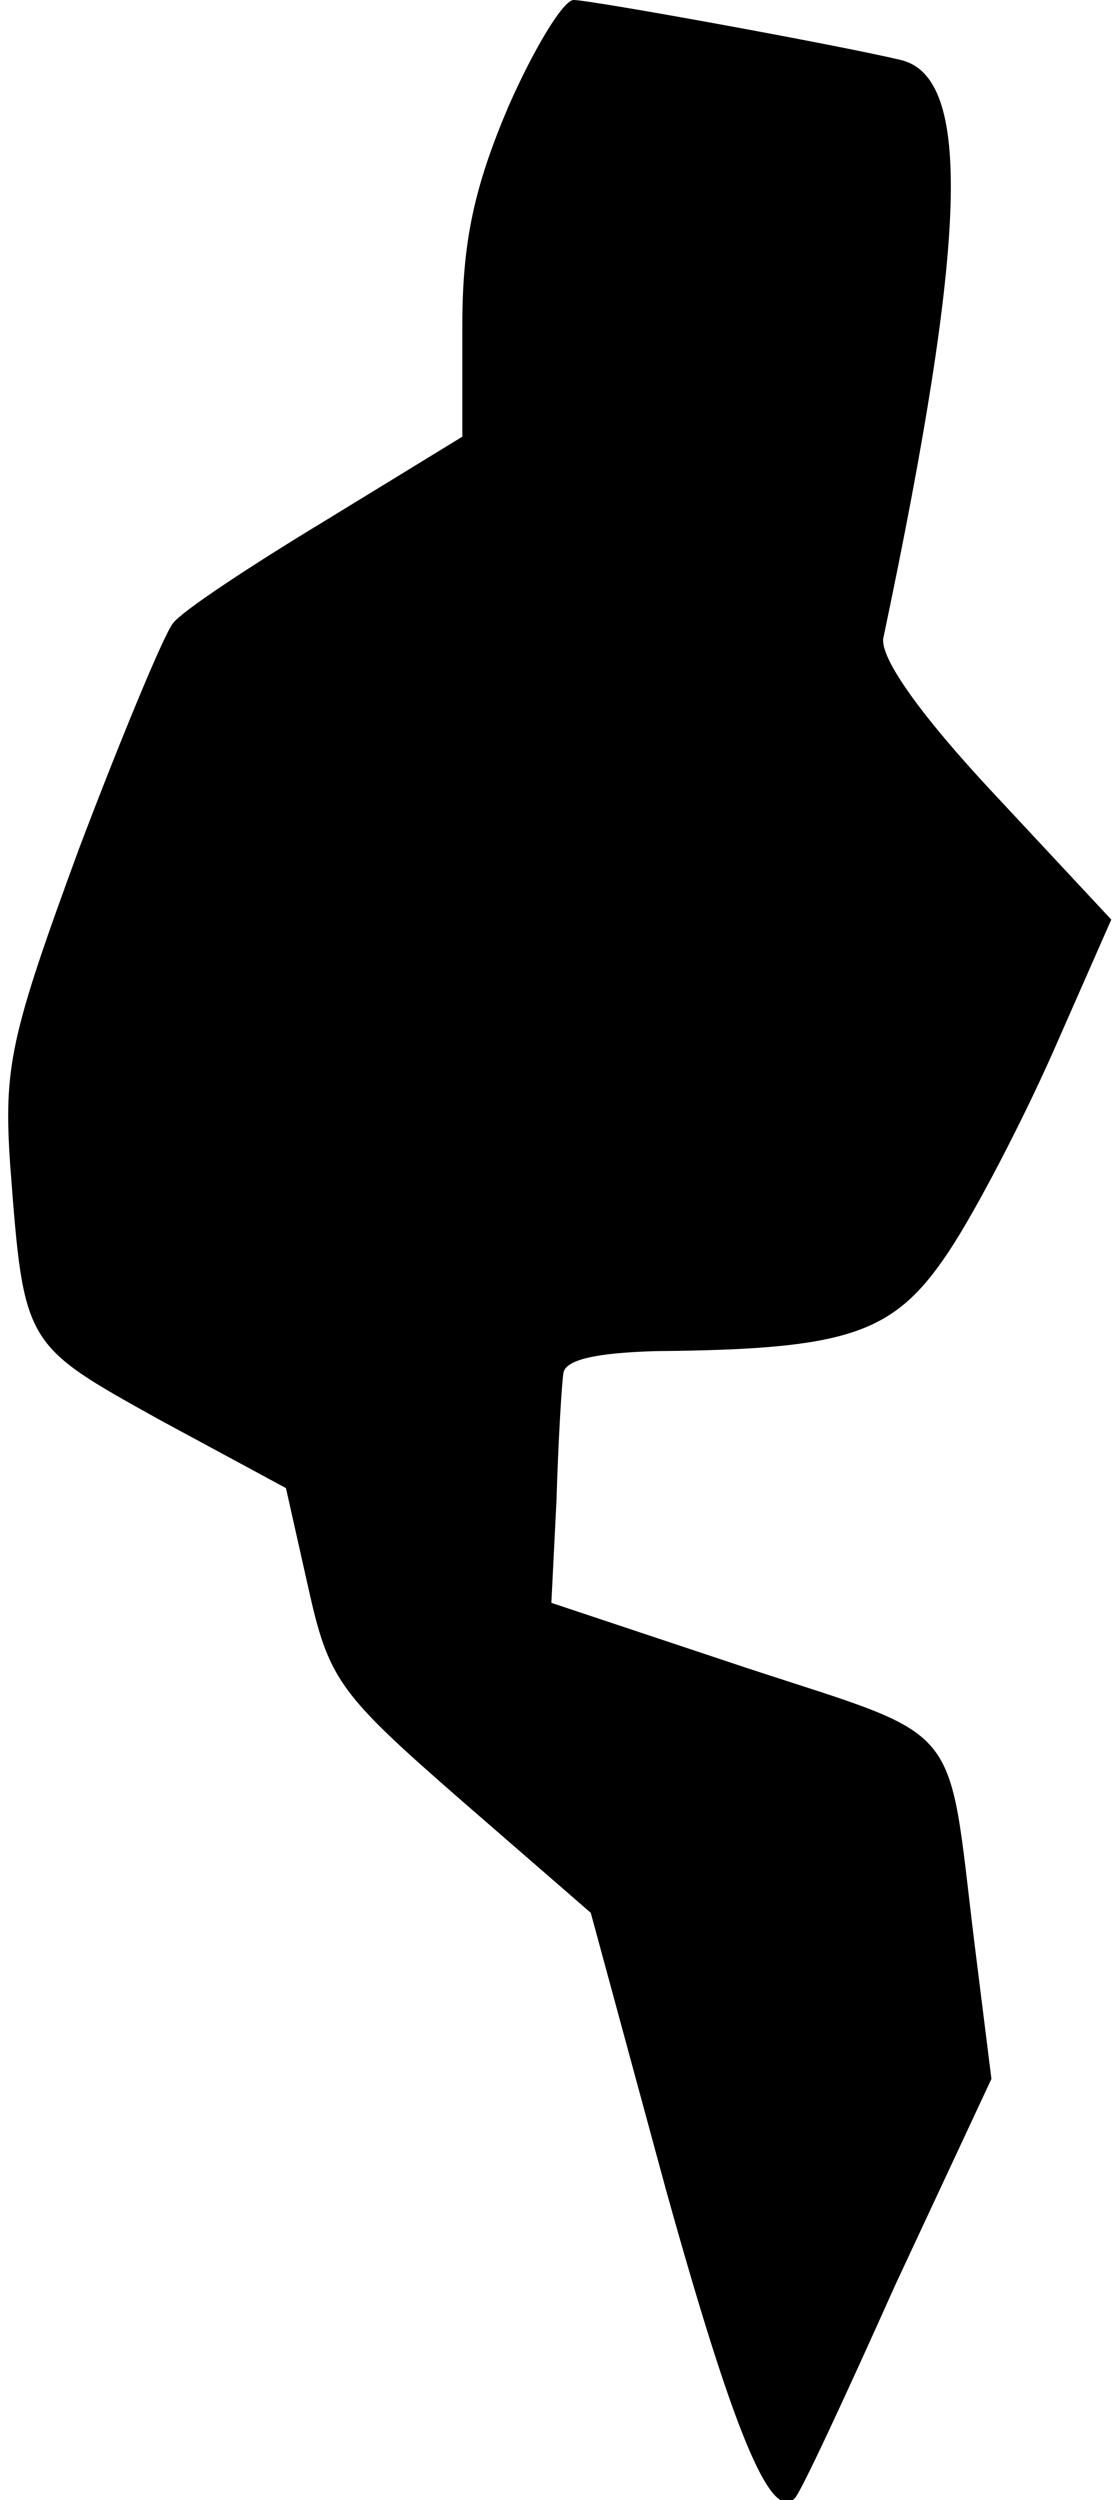 <?xml version="1.0" standalone="no"?>
<!DOCTYPE svg PUBLIC "-//W3C//DTD SVG 20010904//EN"
 "http://www.w3.org/TR/2001/REC-SVG-20010904/DTD/svg10.dtd">
<svg version="1.0" xmlns="http://www.w3.org/2000/svg"
 width="65pt" height="146pt" viewBox="0 0 65 146"
 preserveAspectRatio="xMidYMid meet">
<g transform="translate(0,146) scale(0.1,-0.1)"
fill="#000000" stroke="none">
<path fill="#000000" stroke="none" d="M297 1398 c-20 -47 -27 -79 -27 -128
l0 -65 -80 -49 c-43 -26 -84 -53 -89 -60 -5 -6 -30 -66 -55 -132 -40 -109 -44
-127 -40 -185 8 -105 8 -104 87 -148 l74 -40 13 -58 c12 -54 18 -62 89 -124
l76 -66 44 -162 c39 -140 61 -194 75 -180 3 2 29 58 59 125 l56 120 -10 80
c-16 131 -5 118 -133 160 l-114 38 3 60 c1 34 3 67 4 74 1 8 19 12 54 13 113
1 139 10 171 58 16 24 44 78 62 119 l33 75 -69 74 c-43 46 -67 80 -64 91 49
233 52 327 10 337 -38 9 -181 35 -191 35 -6 0 -23 -28 -38 -62z"/>
</g>
</svg>
